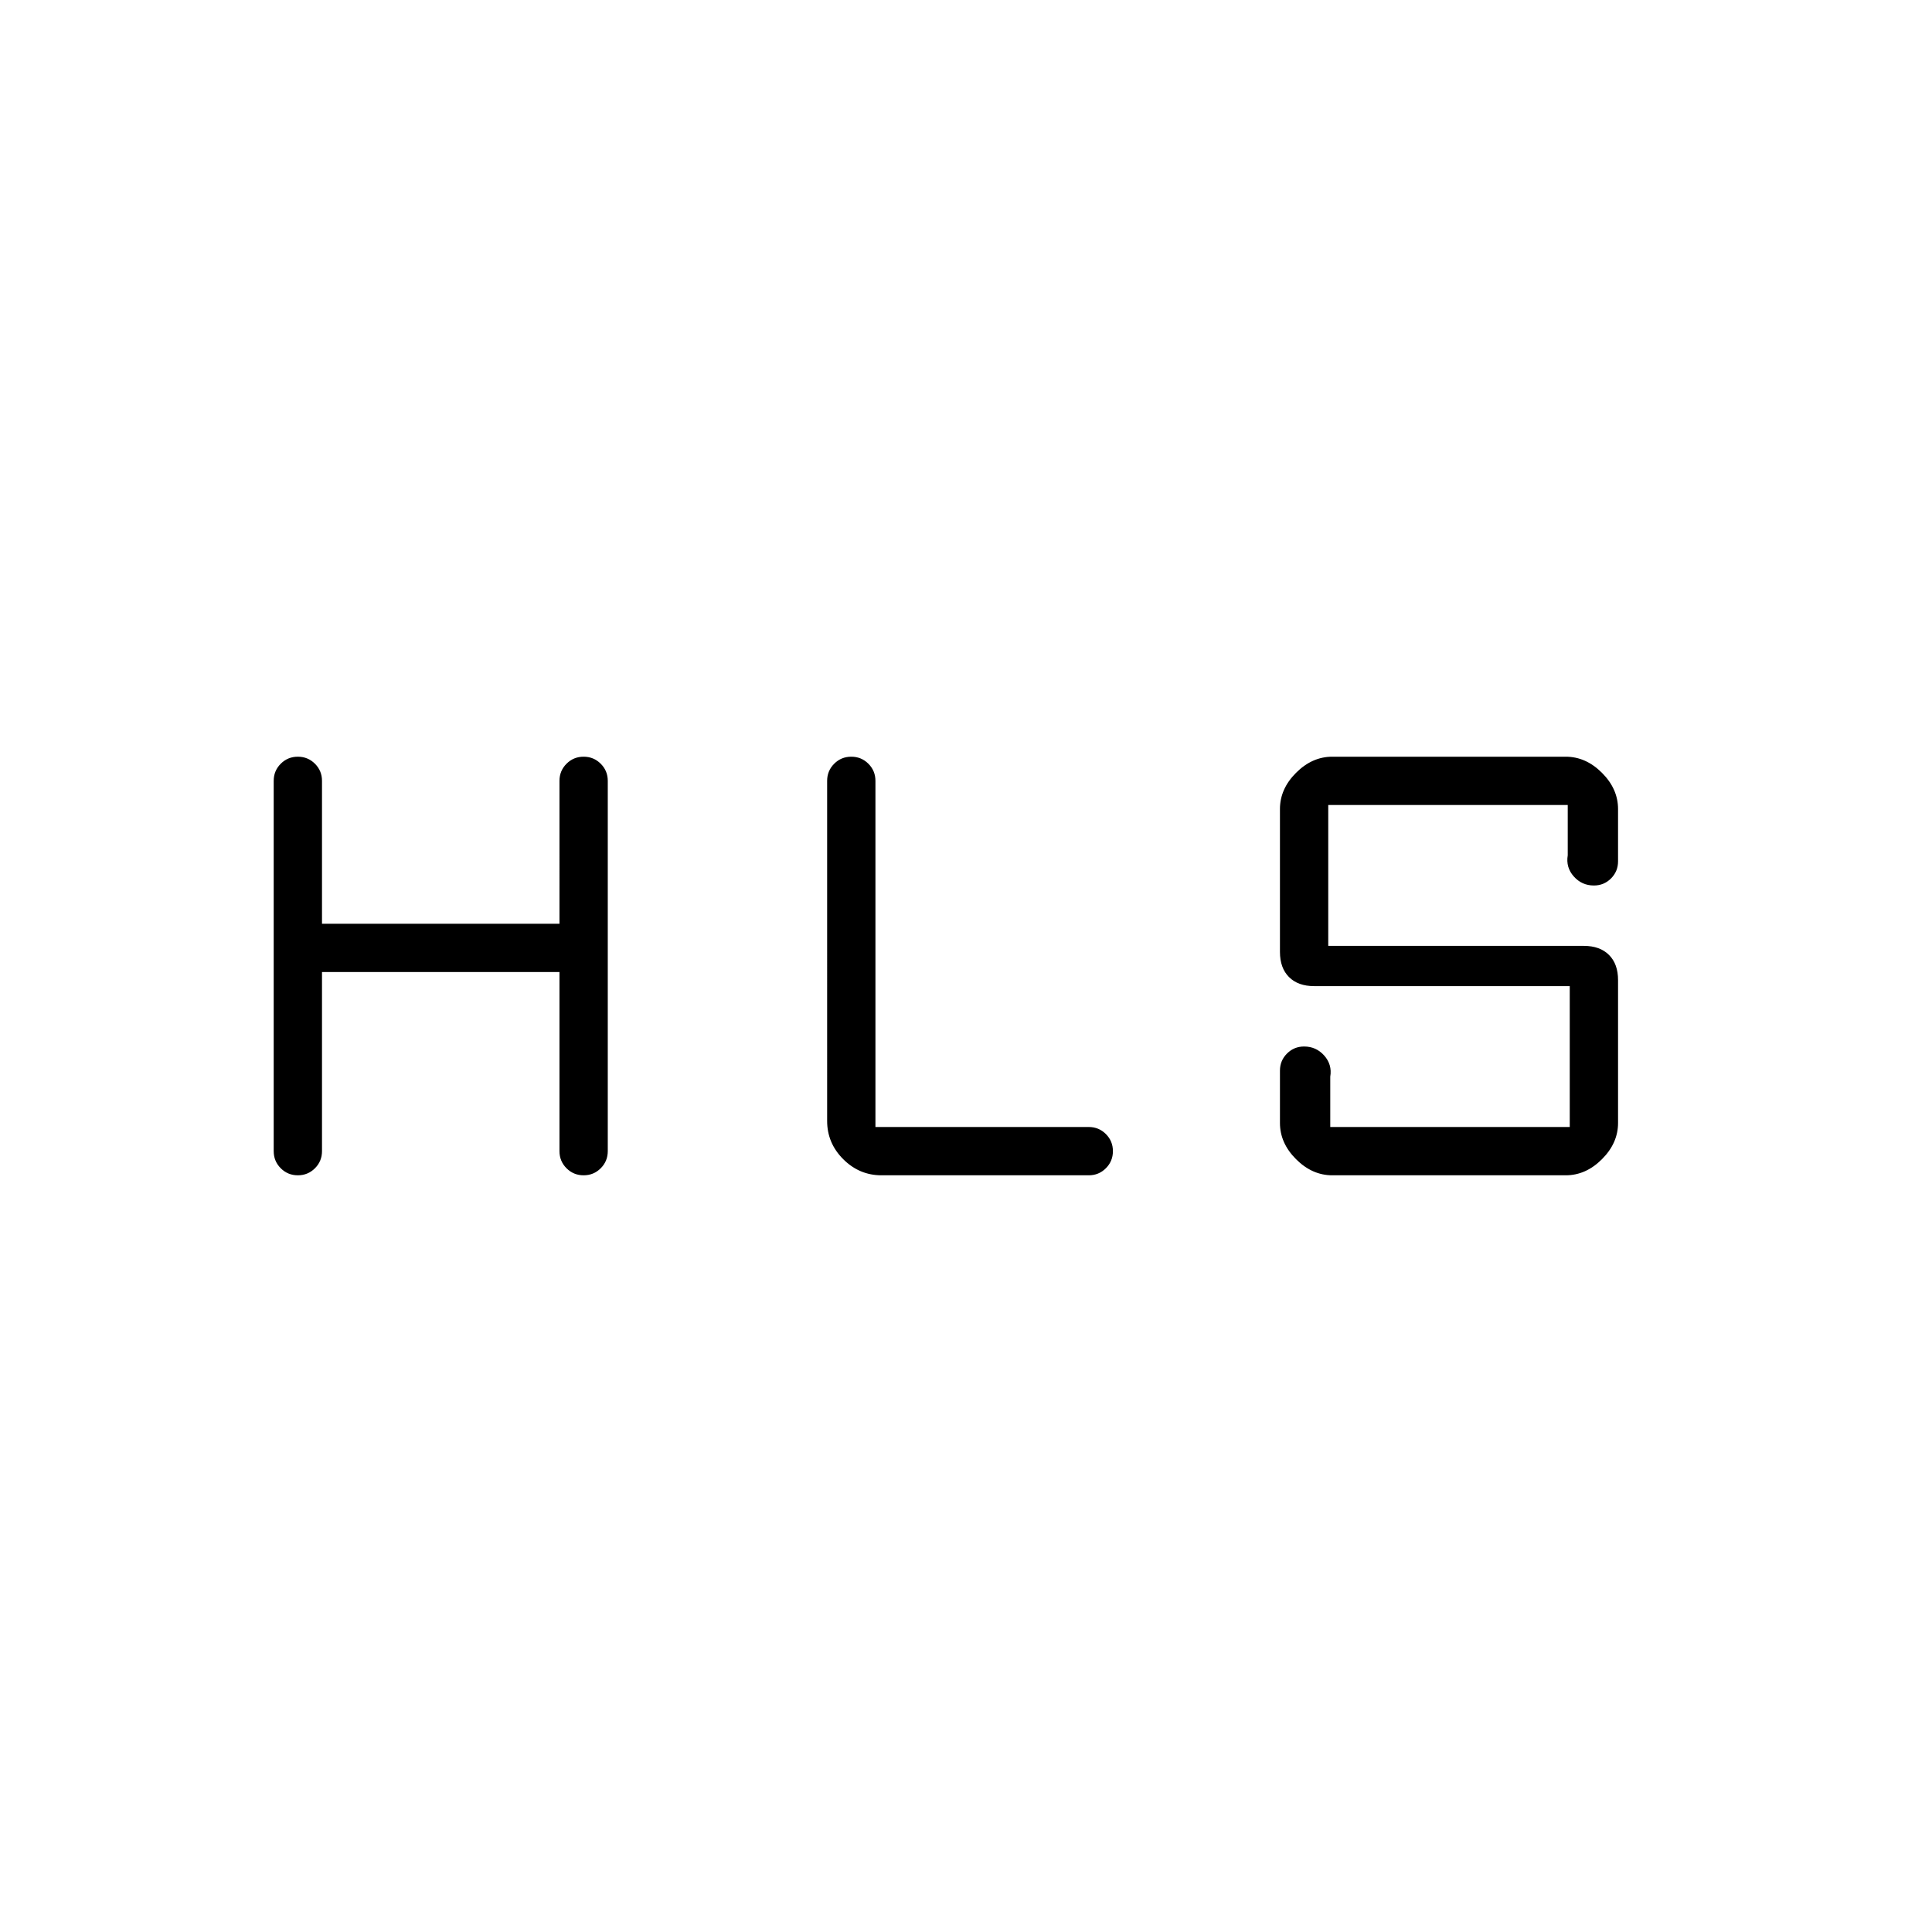 <svg xmlns="http://www.w3.org/2000/svg" width="48" height="48"><path d="M7.4 29.2q-.25 0-.425-.175T6.8 28.6v-9.2q0-.25.175-.425T7.4 18.8q.25 0 .425.175T8 19.4v3.55h5.9V19.4q0-.25.175-.425t.425-.175q.25 0 .425.175t.175.425v9.2q0 .25-.175.425t-.425.175q-.25 0-.425-.175T13.9 28.6v-4.45H8v4.45q0 .25-.175.425T7.4 29.2zm25.7 0q-.5 0-.9-.4t-.4-.9v-1.3q0-.25.175-.425T32.4 26q.3 0 .5.225t.15.525V28H39v-3.5h-6.35q-.4 0-.625-.225-.225-.225-.225-.625V20.1q0-.5.4-.9t.9-.4h5.8q.5 0 .9.4t.4.9v1.3q0 .25-.175.425T39.6 22q-.3 0-.5-.225t-.15-.525V20H33v3.5h6.35q.4 0 .625.225.225.225.225.625v3.55q0 .5-.4.9t-.9.4zm-11.2 0q-.55 0-.95-.4-.4-.4-.4-.95V19.4q0-.25.175-.425t.425-.175q.25 0 .425.175t.175.425V28h5.3q.25 0 .425.175t.175.425q0 .25-.175.425t-.425.175z"/></svg>